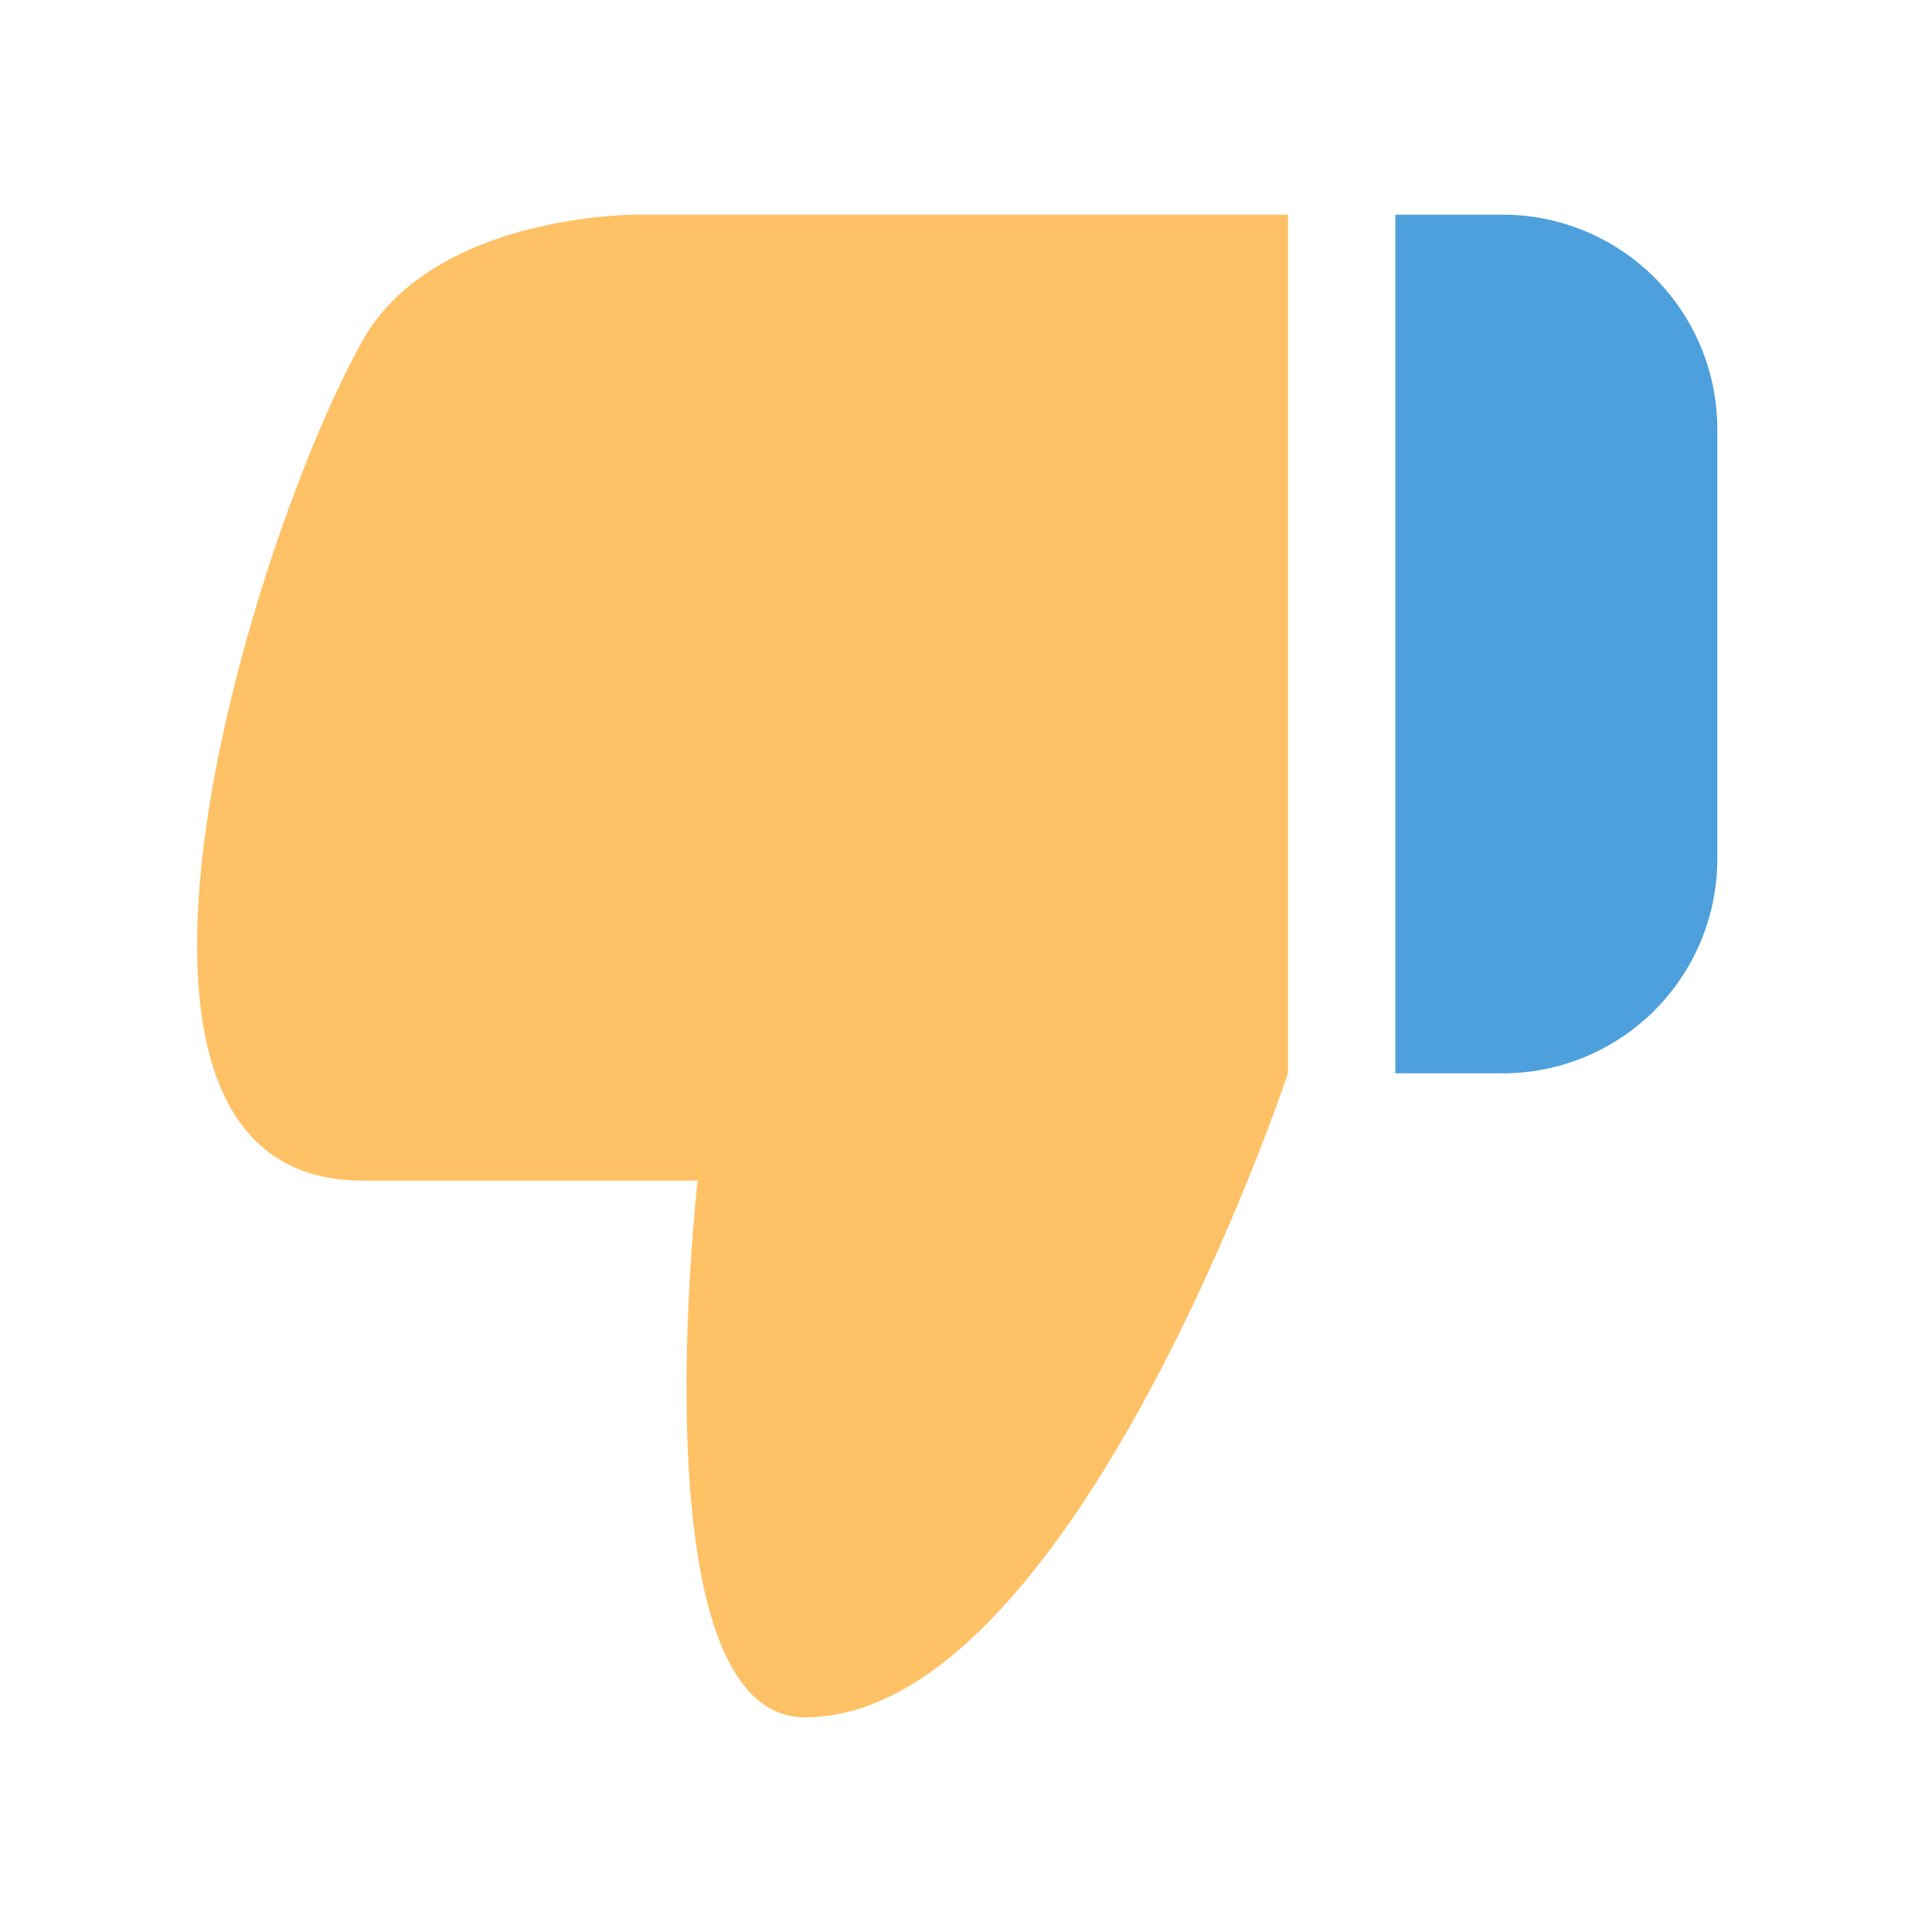 <svg aria-hidden="true" class="svg-icon iconThumbsDown" width="18" height="18"  viewBox="0 0 18 18"><path fill="#FFC166" d="M7.5 16c-1.58 0-1-5-1-5H3.38c-2.9 0-1.01-6.04 0-7.83C4.04 2 5.9 2 5.92 2H12v8s-2 6-4.5 6"/><path fill="#4DA0DC" d="M14 2h-1v8h1a2 2 0 0 0 2-2V4a2 2 0 0 0-2-2"/></svg>